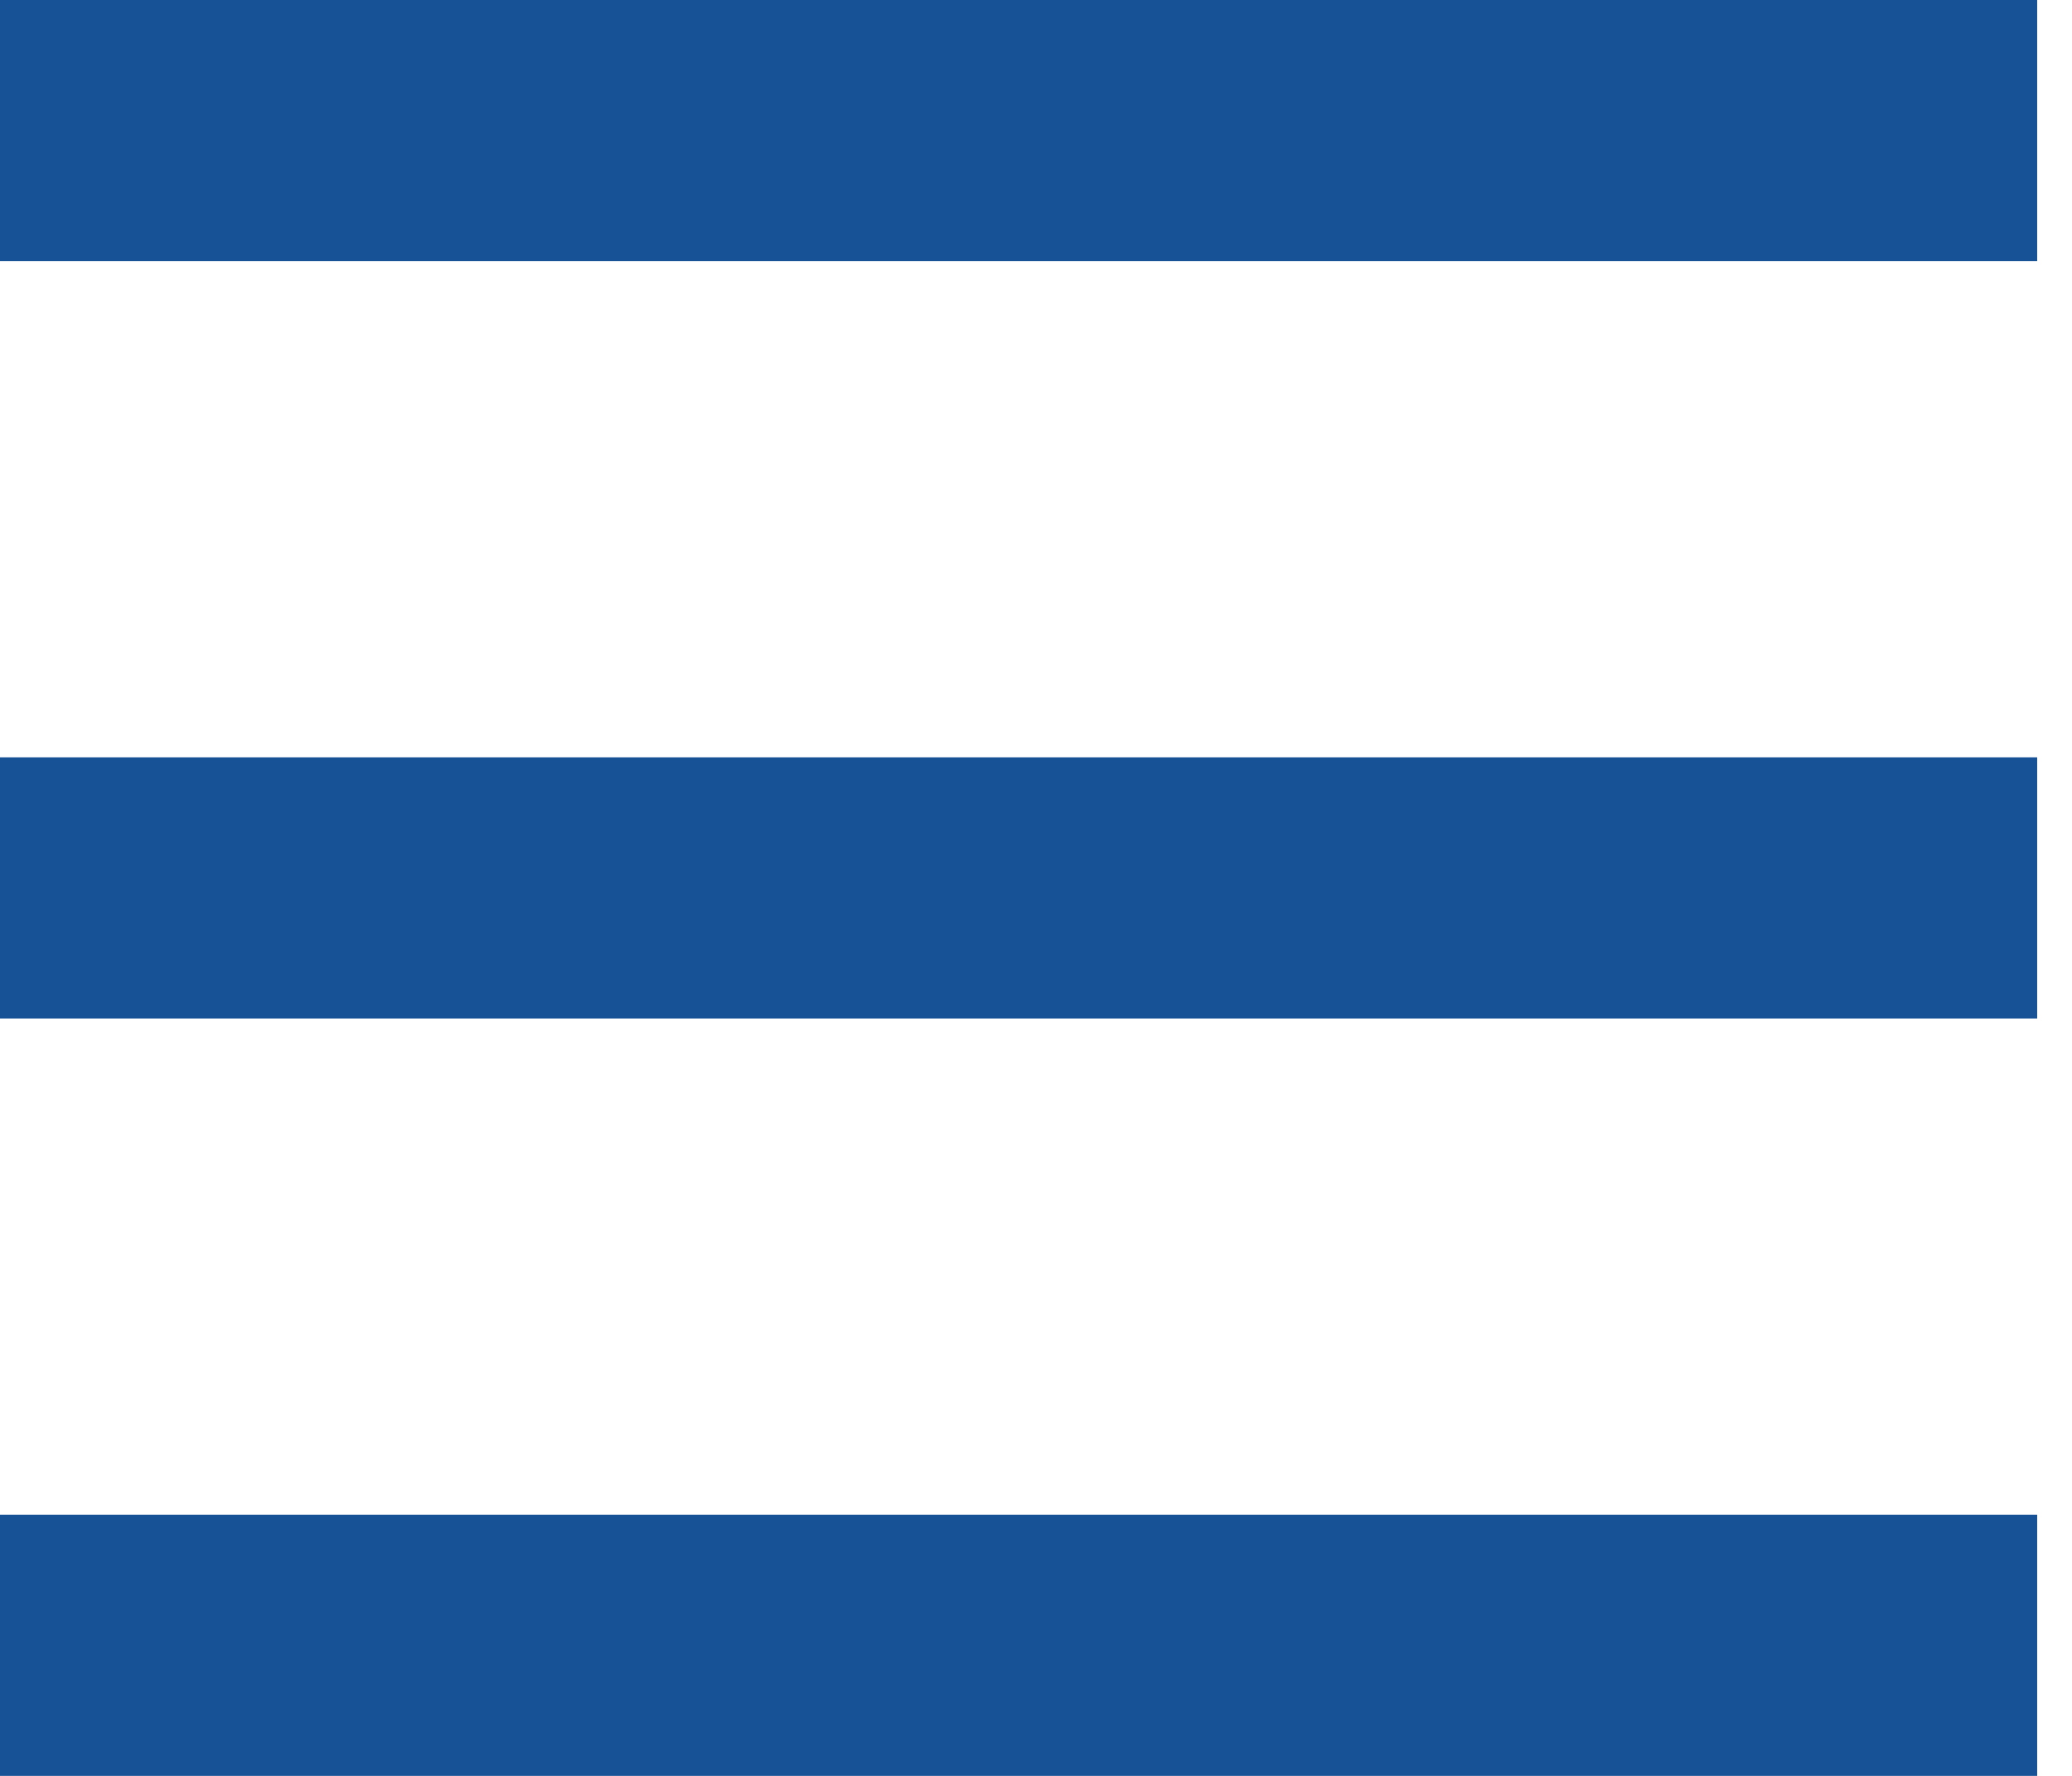 <svg width="56" height="48" viewBox="0 0 56 48" fill="none" xmlns="http://www.w3.org/2000/svg">
<path d="M0 0V7.059H55.059V0H0ZM0 20.471V27.529H55.059V20.471H0ZM0 40.941V48H55.059V40.941H0Z" fill="#175297"/>
</svg>
